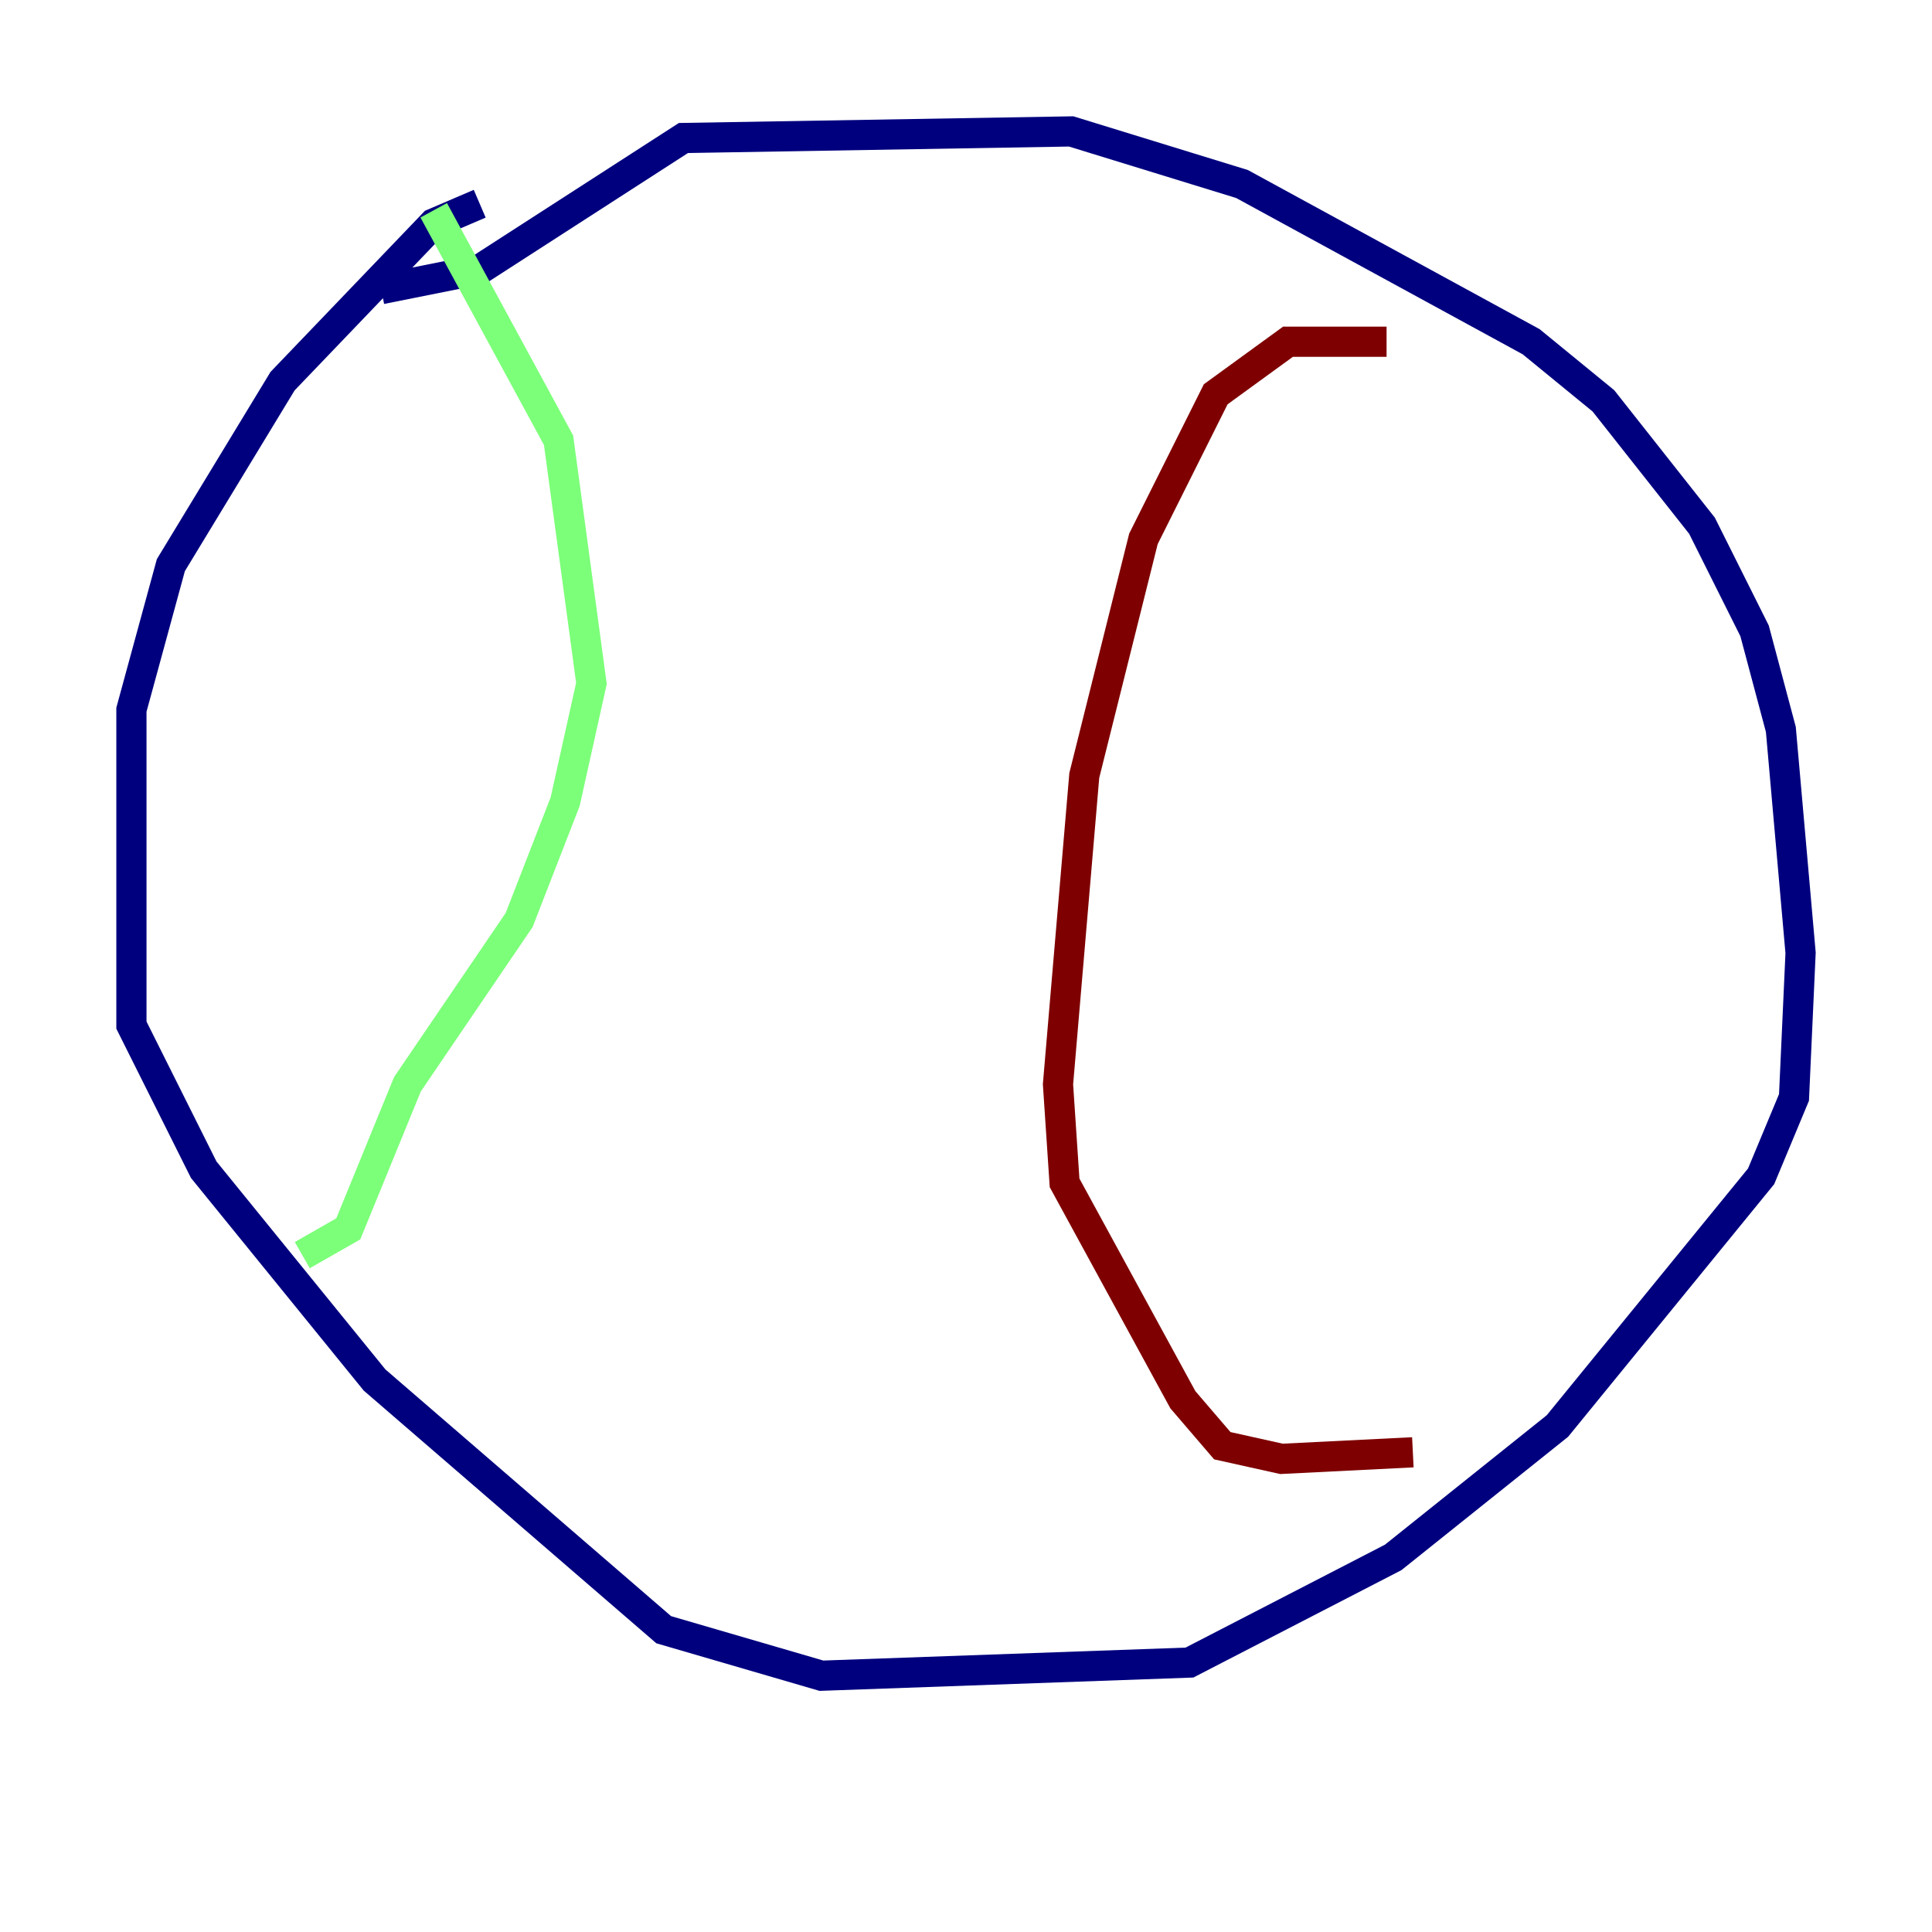<?xml version="1.0" encoding="utf-8" ?>
<svg baseProfile="tiny" height="128" version="1.2" viewBox="0,0,128,128" width="128" xmlns="http://www.w3.org/2000/svg" xmlns:ev="http://www.w3.org/2001/xml-events" xmlns:xlink="http://www.w3.org/1999/xlink"><defs /><polyline fill="none" points="31.782,13.497 28.735,14.803 18.721,25.252 11.32,37.442 8.707,47.02 8.707,67.918 13.497,77.497 24.816,91.429 43.973,107.973 54.422,111.02 78.803,110.15 92.299,103.184 103.184,94.476 116.68,77.932 118.857,72.707 119.293,63.129 117.986,48.327 116.245,41.796 112.762,34.83 106.231,26.558 101.442,22.64 82.286,12.191 70.966,8.707 45.279,9.143 31.782,17.85 25.252,19.157" stroke="#00007f" stroke-width="2" /><polyline fill="none" points="28.735,13.932 37.007,29.17 39.184,45.279 37.442,53.116 34.395,60.952 26.993,71.837 23.075,81.415 20.027,83.156" stroke="#7cff79" stroke-width="2" /><polyline fill="none" points="91.864,22.64 85.333,22.64 80.544,26.122 75.755,35.701 71.837,51.374 70.095,71.837 70.531,78.367 78.367,92.735 80.98,95.782 84.898,96.653 93.605,96.218" stroke="#7f0000" stroke-width="2" /></svg>